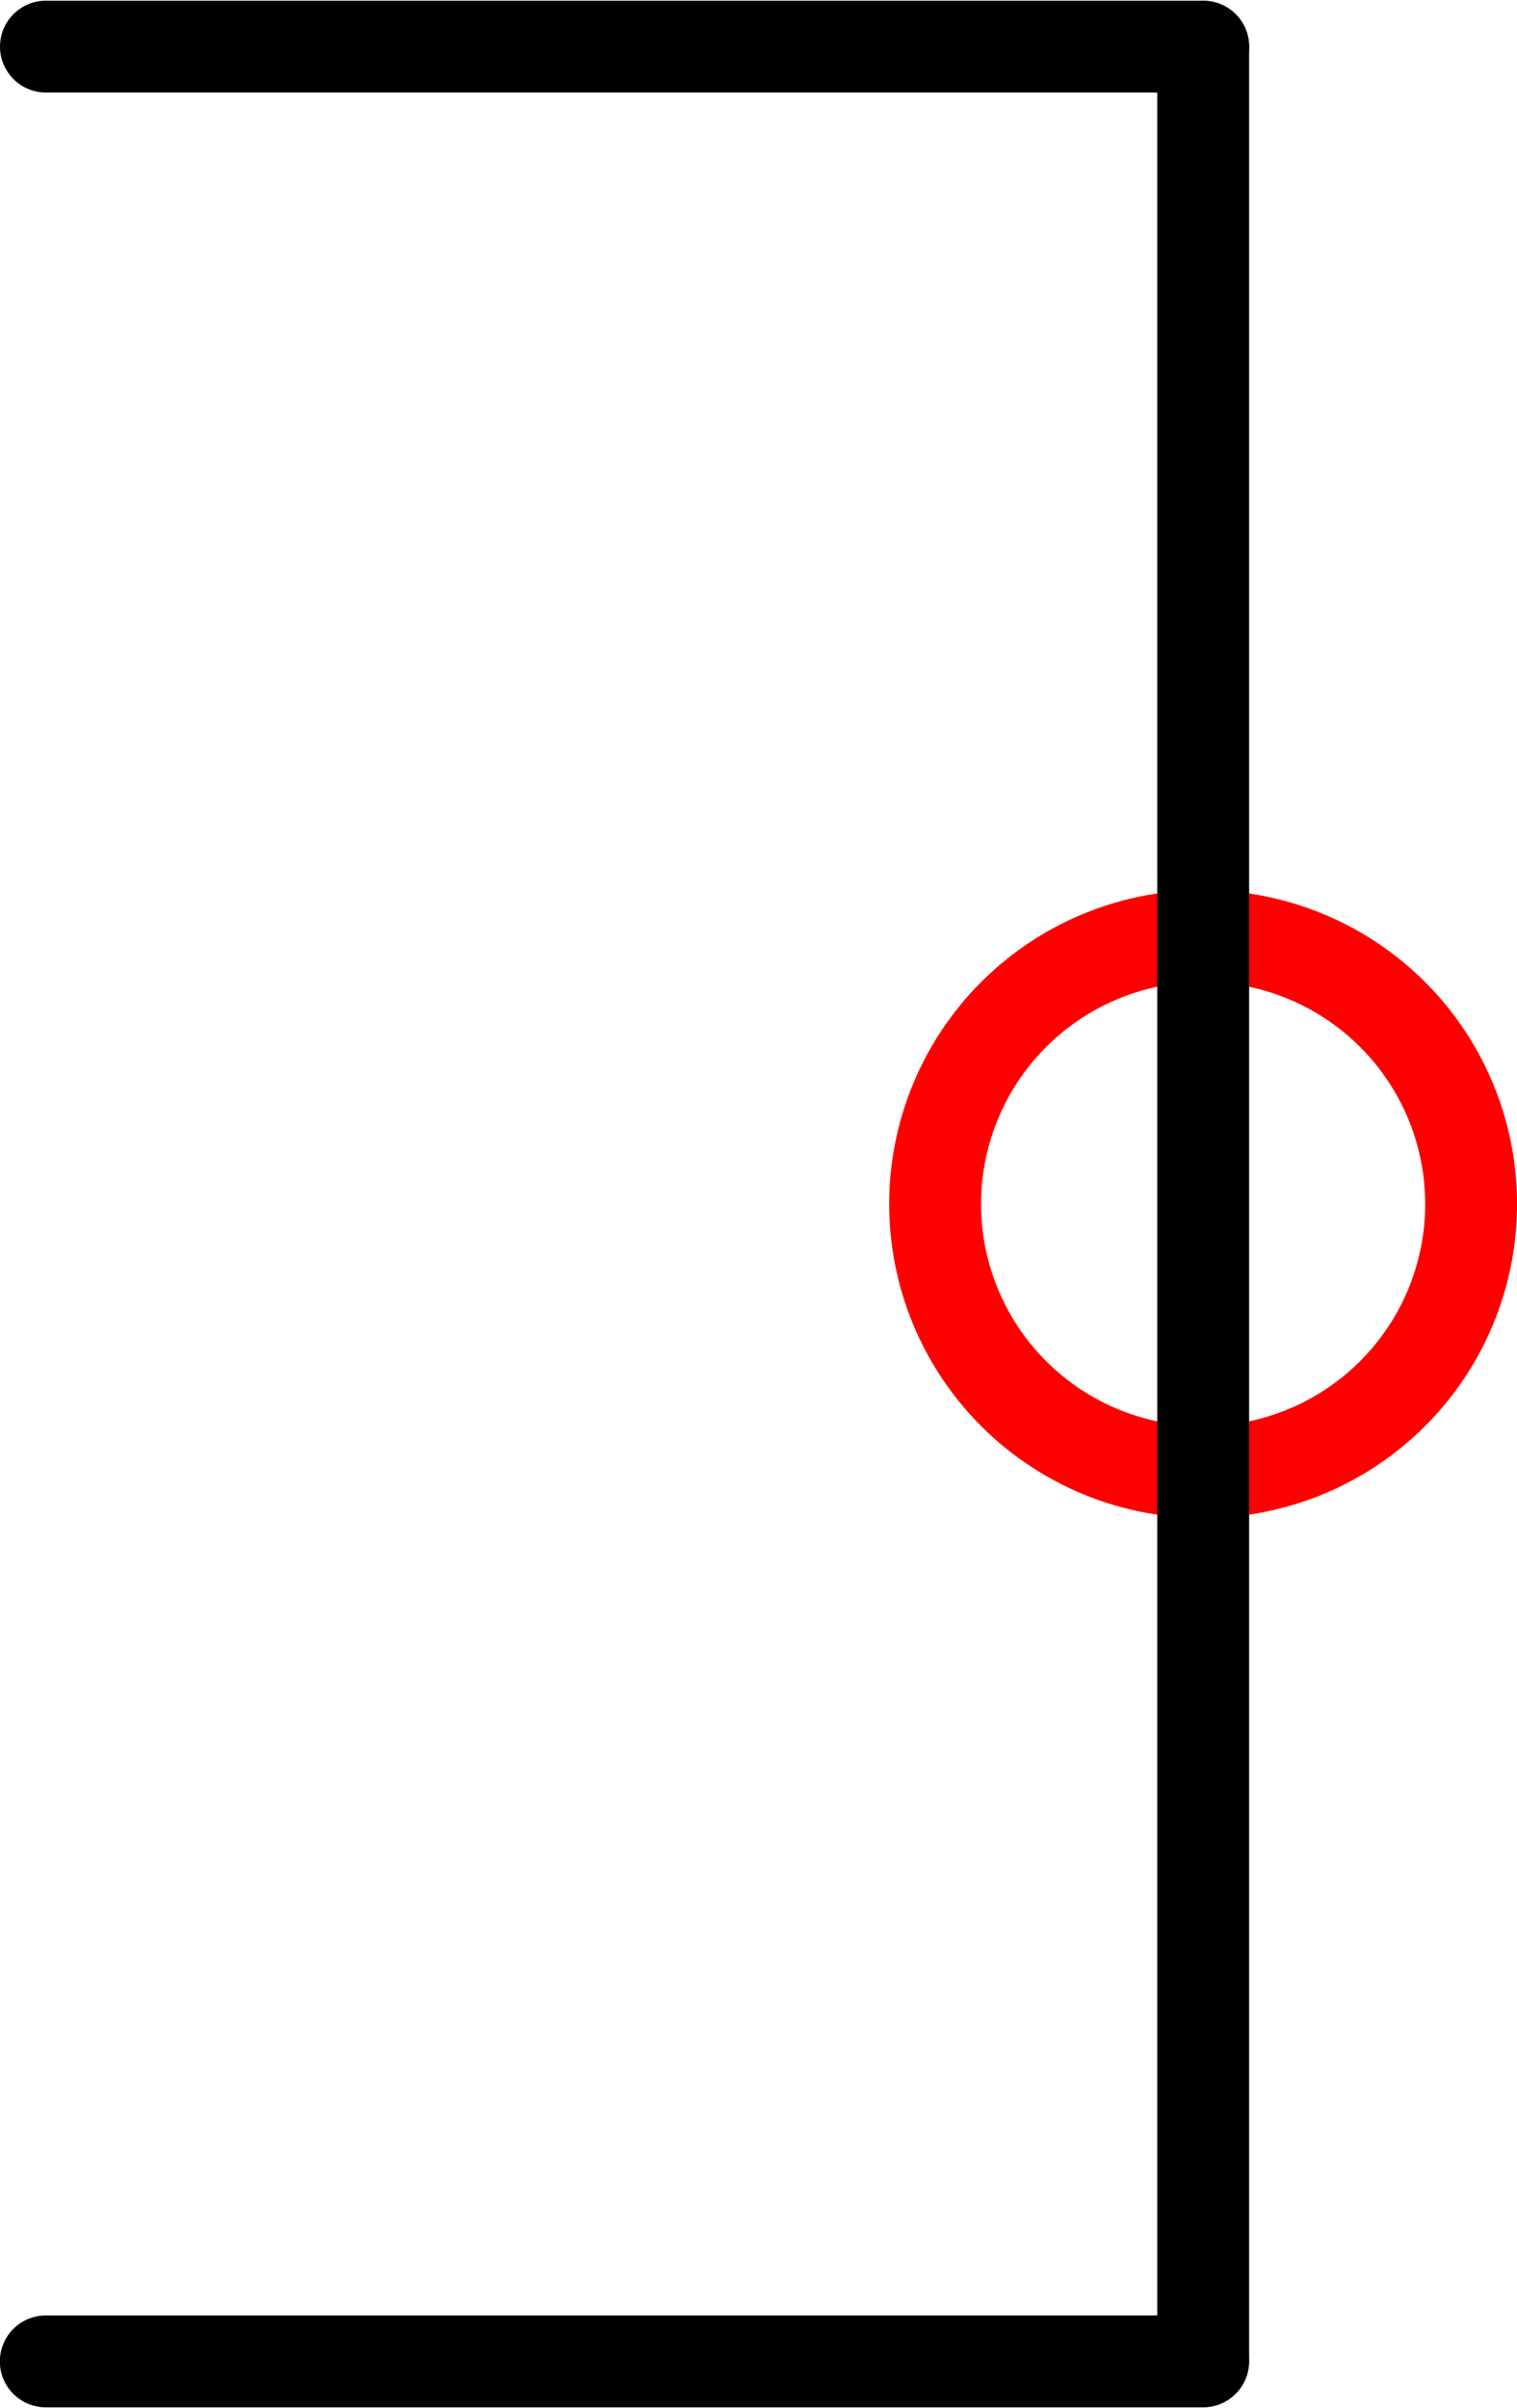 <?xml version="1.0" encoding="UTF-8" standalone="no"?>
<!DOCTYPE svg PUBLIC "-//W3C//DTD SVG 1.1//EN" "http://www.w3.org/Graphics/SVG/1.1/DTD/svg11.dtd">
<!-- Generated by Microsoft Visio, SVG Export PS006A_Origo.svg Page-1 -->
<svg xmlns="http://www.w3.org/2000/svg" xmlns:xlink="http://www.w3.org/1999/xlink" xmlns:ev="http://www.w3.org/2001/xml-events"
		width="0.516in" height="0.819in" viewBox="0 0 37.161 58.943" xml:space="preserve"
		color-interpolation-filters="sRGB" class="st3">
	<title>PS006A</title>

	<style type="text/css">
	<![CDATA[
		.st1 {fill:none;stroke:#ff0000;stroke-linecap:round;stroke-linejoin:round;stroke-width:2.25}
		.st2 {stroke:#000000;stroke-linecap:round;stroke-linejoin:round;stroke-width:2.25}
		.st3 {fill:none;fill-rule:evenodd;font-size:12px;overflow:visible;stroke-linecap:square;stroke-miterlimit:3}
	]]>
	</style>

	<g>
		<title>Page-1</title>
		<g id="shape1412-1" transform="translate(22.907,-22.907)">
			<title>Circle</title>
			<path d="M0 52.38 A6.564 6.564 0 1 1 13.13 52.38 A6.564 6.564 0 1 1 0 52.38 Z" class="st1"/>
		</g>
		<g id="group1523-3" transform="translate(1.125,-1.125)">
			<title>STPF109.316</title>
			<g id="shape1524-4" transform="translate(0,-56.693)">
				<title>Sheet.1524</title>
				<path d="M0 58.94 L28.35 58.94" class="st2"/>
			</g>
			<g id="shape1525-7" transform="translate(87.289,2.25) rotate(90)">
				<title>Sheet.1525</title>
				<path d="M0 58.94 L56.69 58.94" class="st2"/>
			</g>
			<g id="shape1526-10" transform="translate(28.346,117.886) rotate(180)">
				<title>Sheet.1526</title>
				<path d="M0 58.94 L28.35 58.94" class="st2"/>
			</g>
		</g>
	</g>
</svg>
